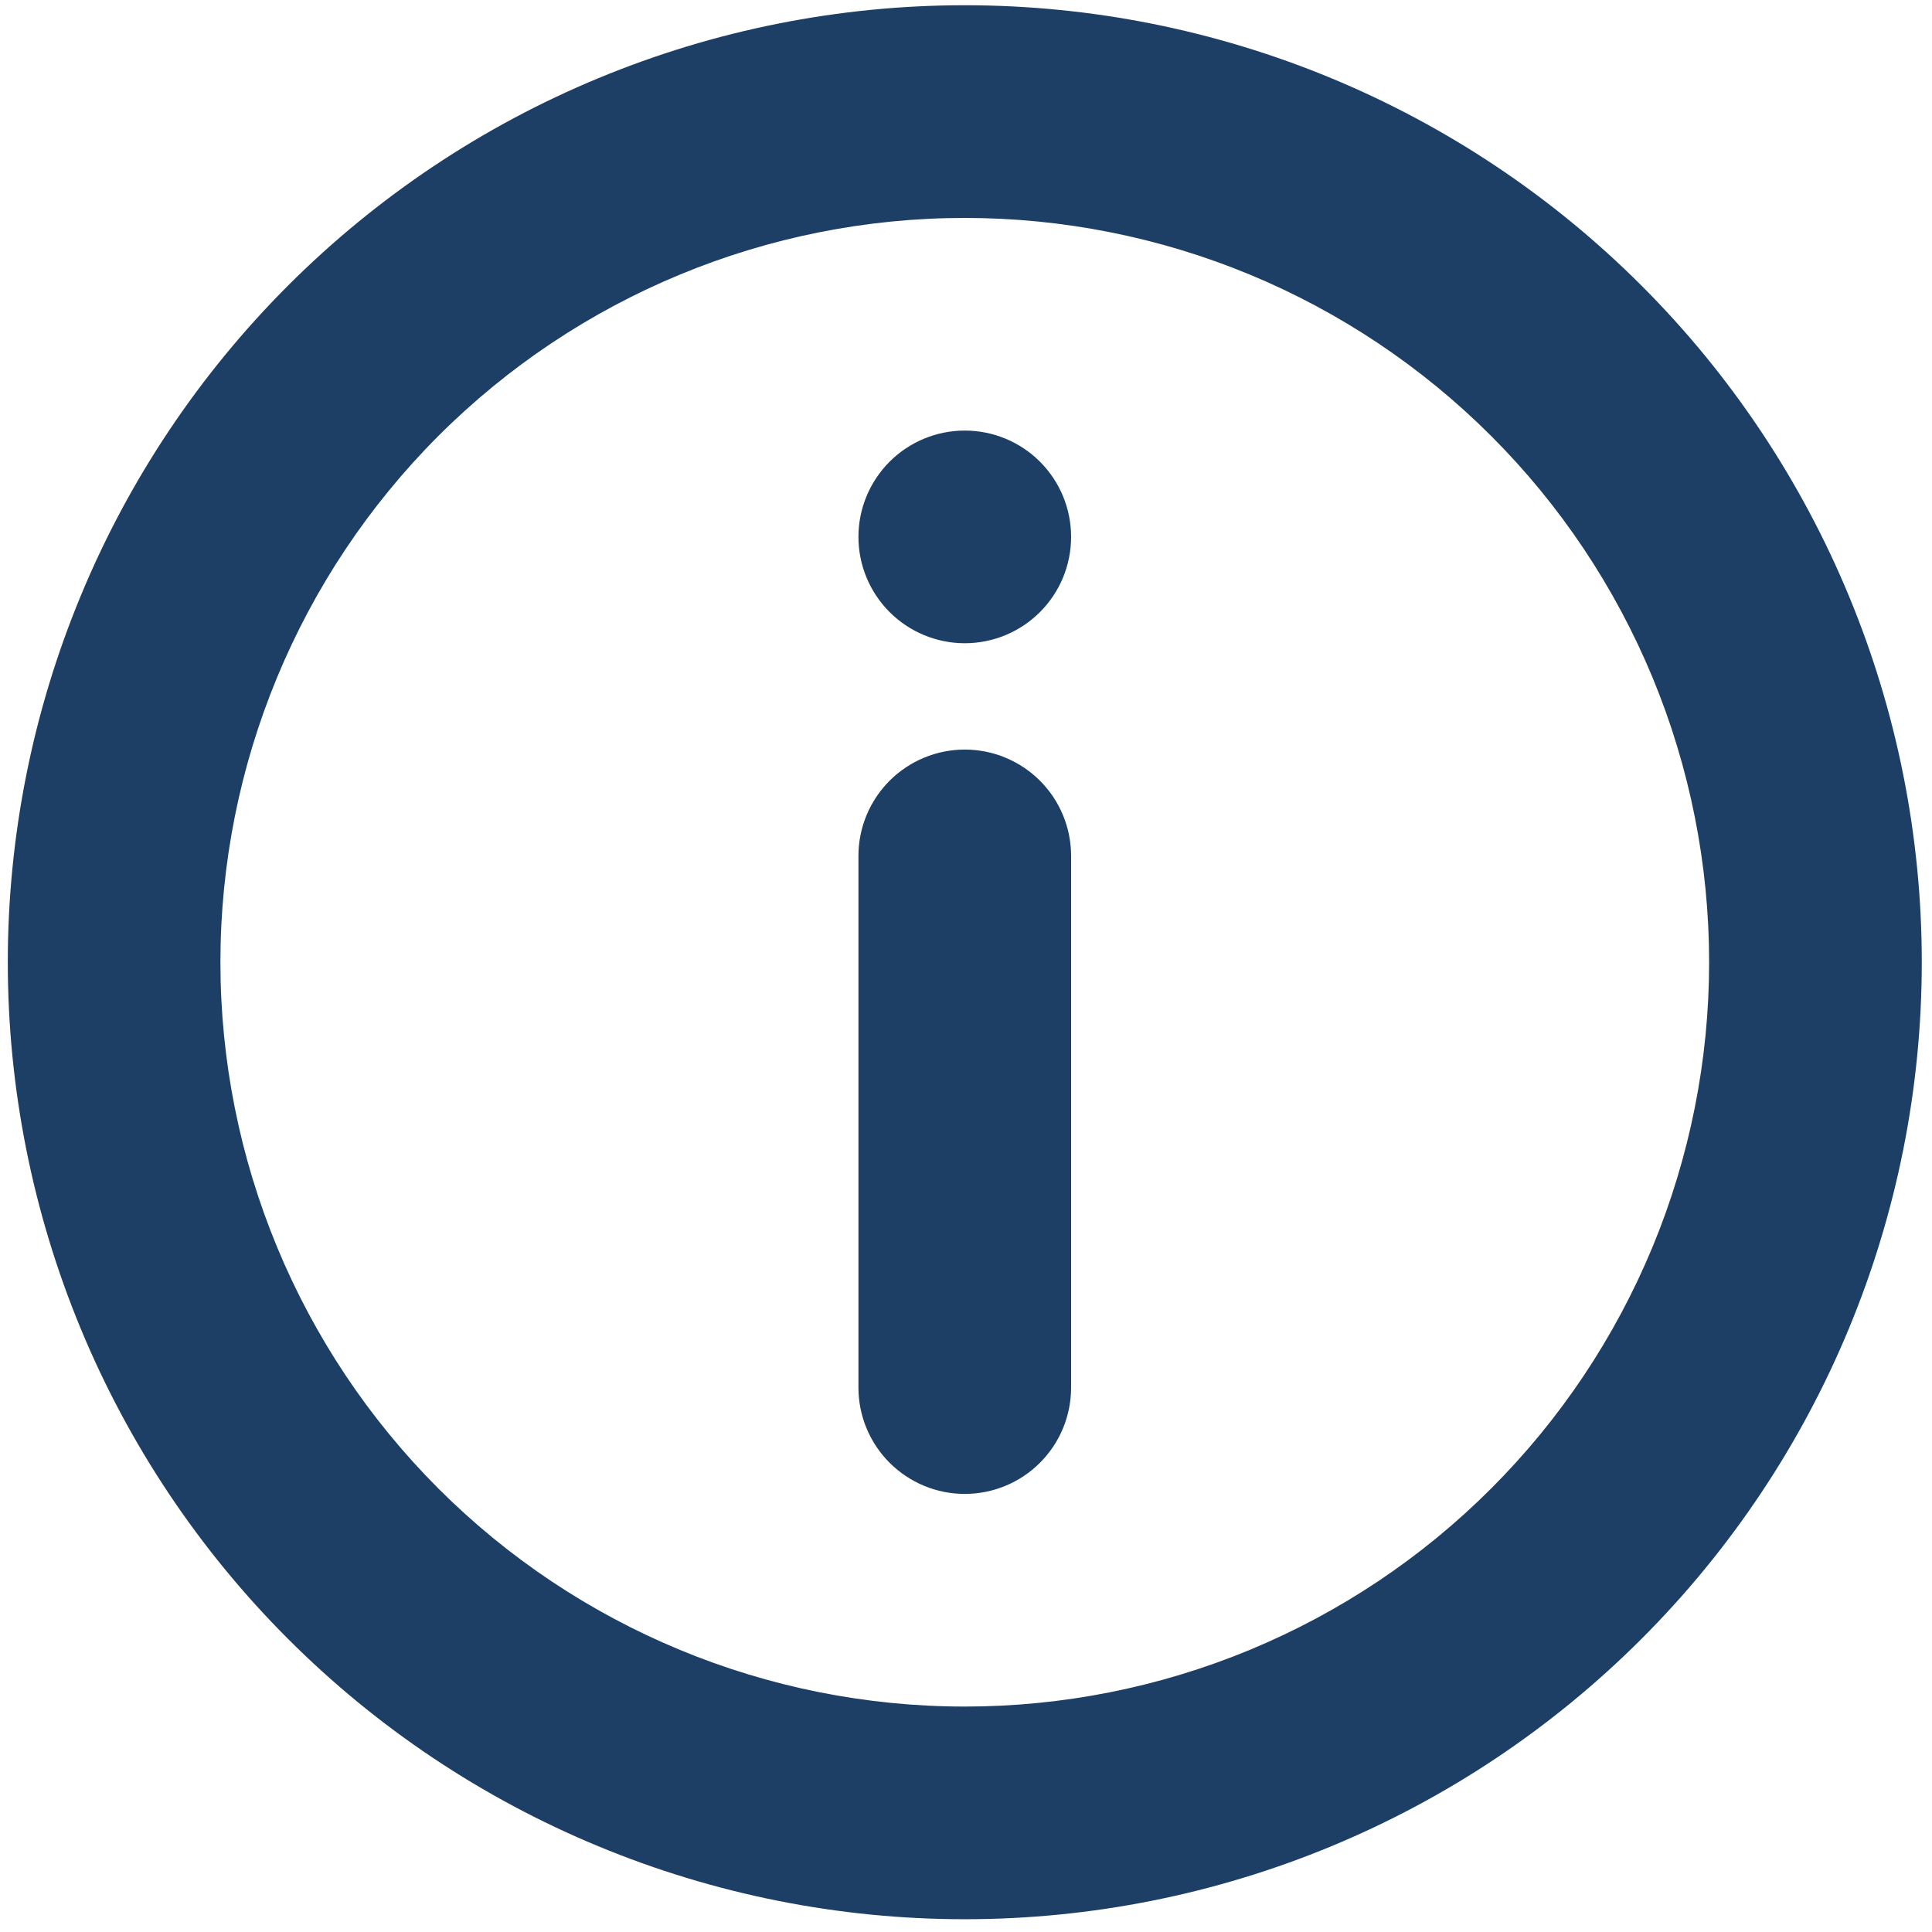 <svg viewBox="0 0 80 80" xmlns="http://www.w3.org/2000/svg">
    <path d="M 51.745 68.32 C 48.004 69.868 43.997 70.665 39.95 70.665 C 31.775 70.665 23.937 67.418 18.155 61.639 C 12.376 55.858 9.127 48.018 9.127 39.844 C 9.127 31.669 12.376 23.831 18.155 18.049 C 23.937 12.27 31.775 9.024 39.95 9.024 C 43.997 9.024 48.004 9.819 51.745 11.367 C 55.484 12.918 58.882 15.19 61.742 18.049 C 64.607 20.911 66.875 24.31 68.426 28.048 C 69.974 31.789 70.771 35.797 70.771 39.844 C 70.771 43.891 69.974 47.9 68.426 51.639 C 66.875 55.378 64.607 58.776 61.742 61.639 C 58.882 64.501 55.484 66.771 51.745 68.32 Z M 24.786 76.454 C 29.593 78.446 34.745 79.471 39.95 79.471 C 50.459 79.471 60.538 75.297 67.969 67.865 C 75.403 60.432 79.577 50.355 79.577 39.844 C 79.577 29.336 75.403 19.255 67.969 11.824 C 60.538 4.391 50.459 0.217 39.95 0.217 C 34.745 0.217 29.593 1.242 24.786 3.234 C 19.976 5.225 15.608 8.145 11.928 11.824 C 8.249 15.504 5.329 19.872 3.34 24.68 C 1.348 29.487 0.323 34.639 0.323 39.844 C 0.323 45.048 1.348 50.2 3.34 55.009 C 5.329 59.818 8.249 64.186 11.928 67.865 C 15.608 71.546 19.976 74.464 24.786 76.454 Z M 39.95 31.038 C 41.118 31.038 42.238 31.503 43.063 32.328 C 43.889 33.154 44.352 34.274 44.352 35.442 L 44.352 57.456 C 44.352 58.625 43.889 59.744 43.063 60.57 C 42.238 61.395 41.118 61.86 39.95 61.86 C 38.781 61.86 37.663 61.395 36.836 60.57 C 36.011 59.744 35.546 58.625 35.546 57.456 L 35.546 35.442 C 35.546 34.274 36.011 33.154 36.836 32.328 C 37.663 31.503 38.781 31.038 39.95 31.038 Z M 39.95 17.829 C 41.118 17.829 42.238 18.292 43.063 19.118 C 43.889 19.944 44.352 21.063 44.352 22.231 C 44.352 23.4 43.889 24.519 43.063 25.345 C 42.238 26.17 41.118 26.635 39.95 26.635 C 38.781 26.635 37.663 26.17 36.836 25.345 C 36.011 24.519 35.546 23.4 35.546 22.231 C 35.546 21.063 36.011 19.944 36.836 19.118 C 37.663 18.292 38.781 17.829 39.95 17.829 Z" fill="#1D3F66"/>
</svg>
